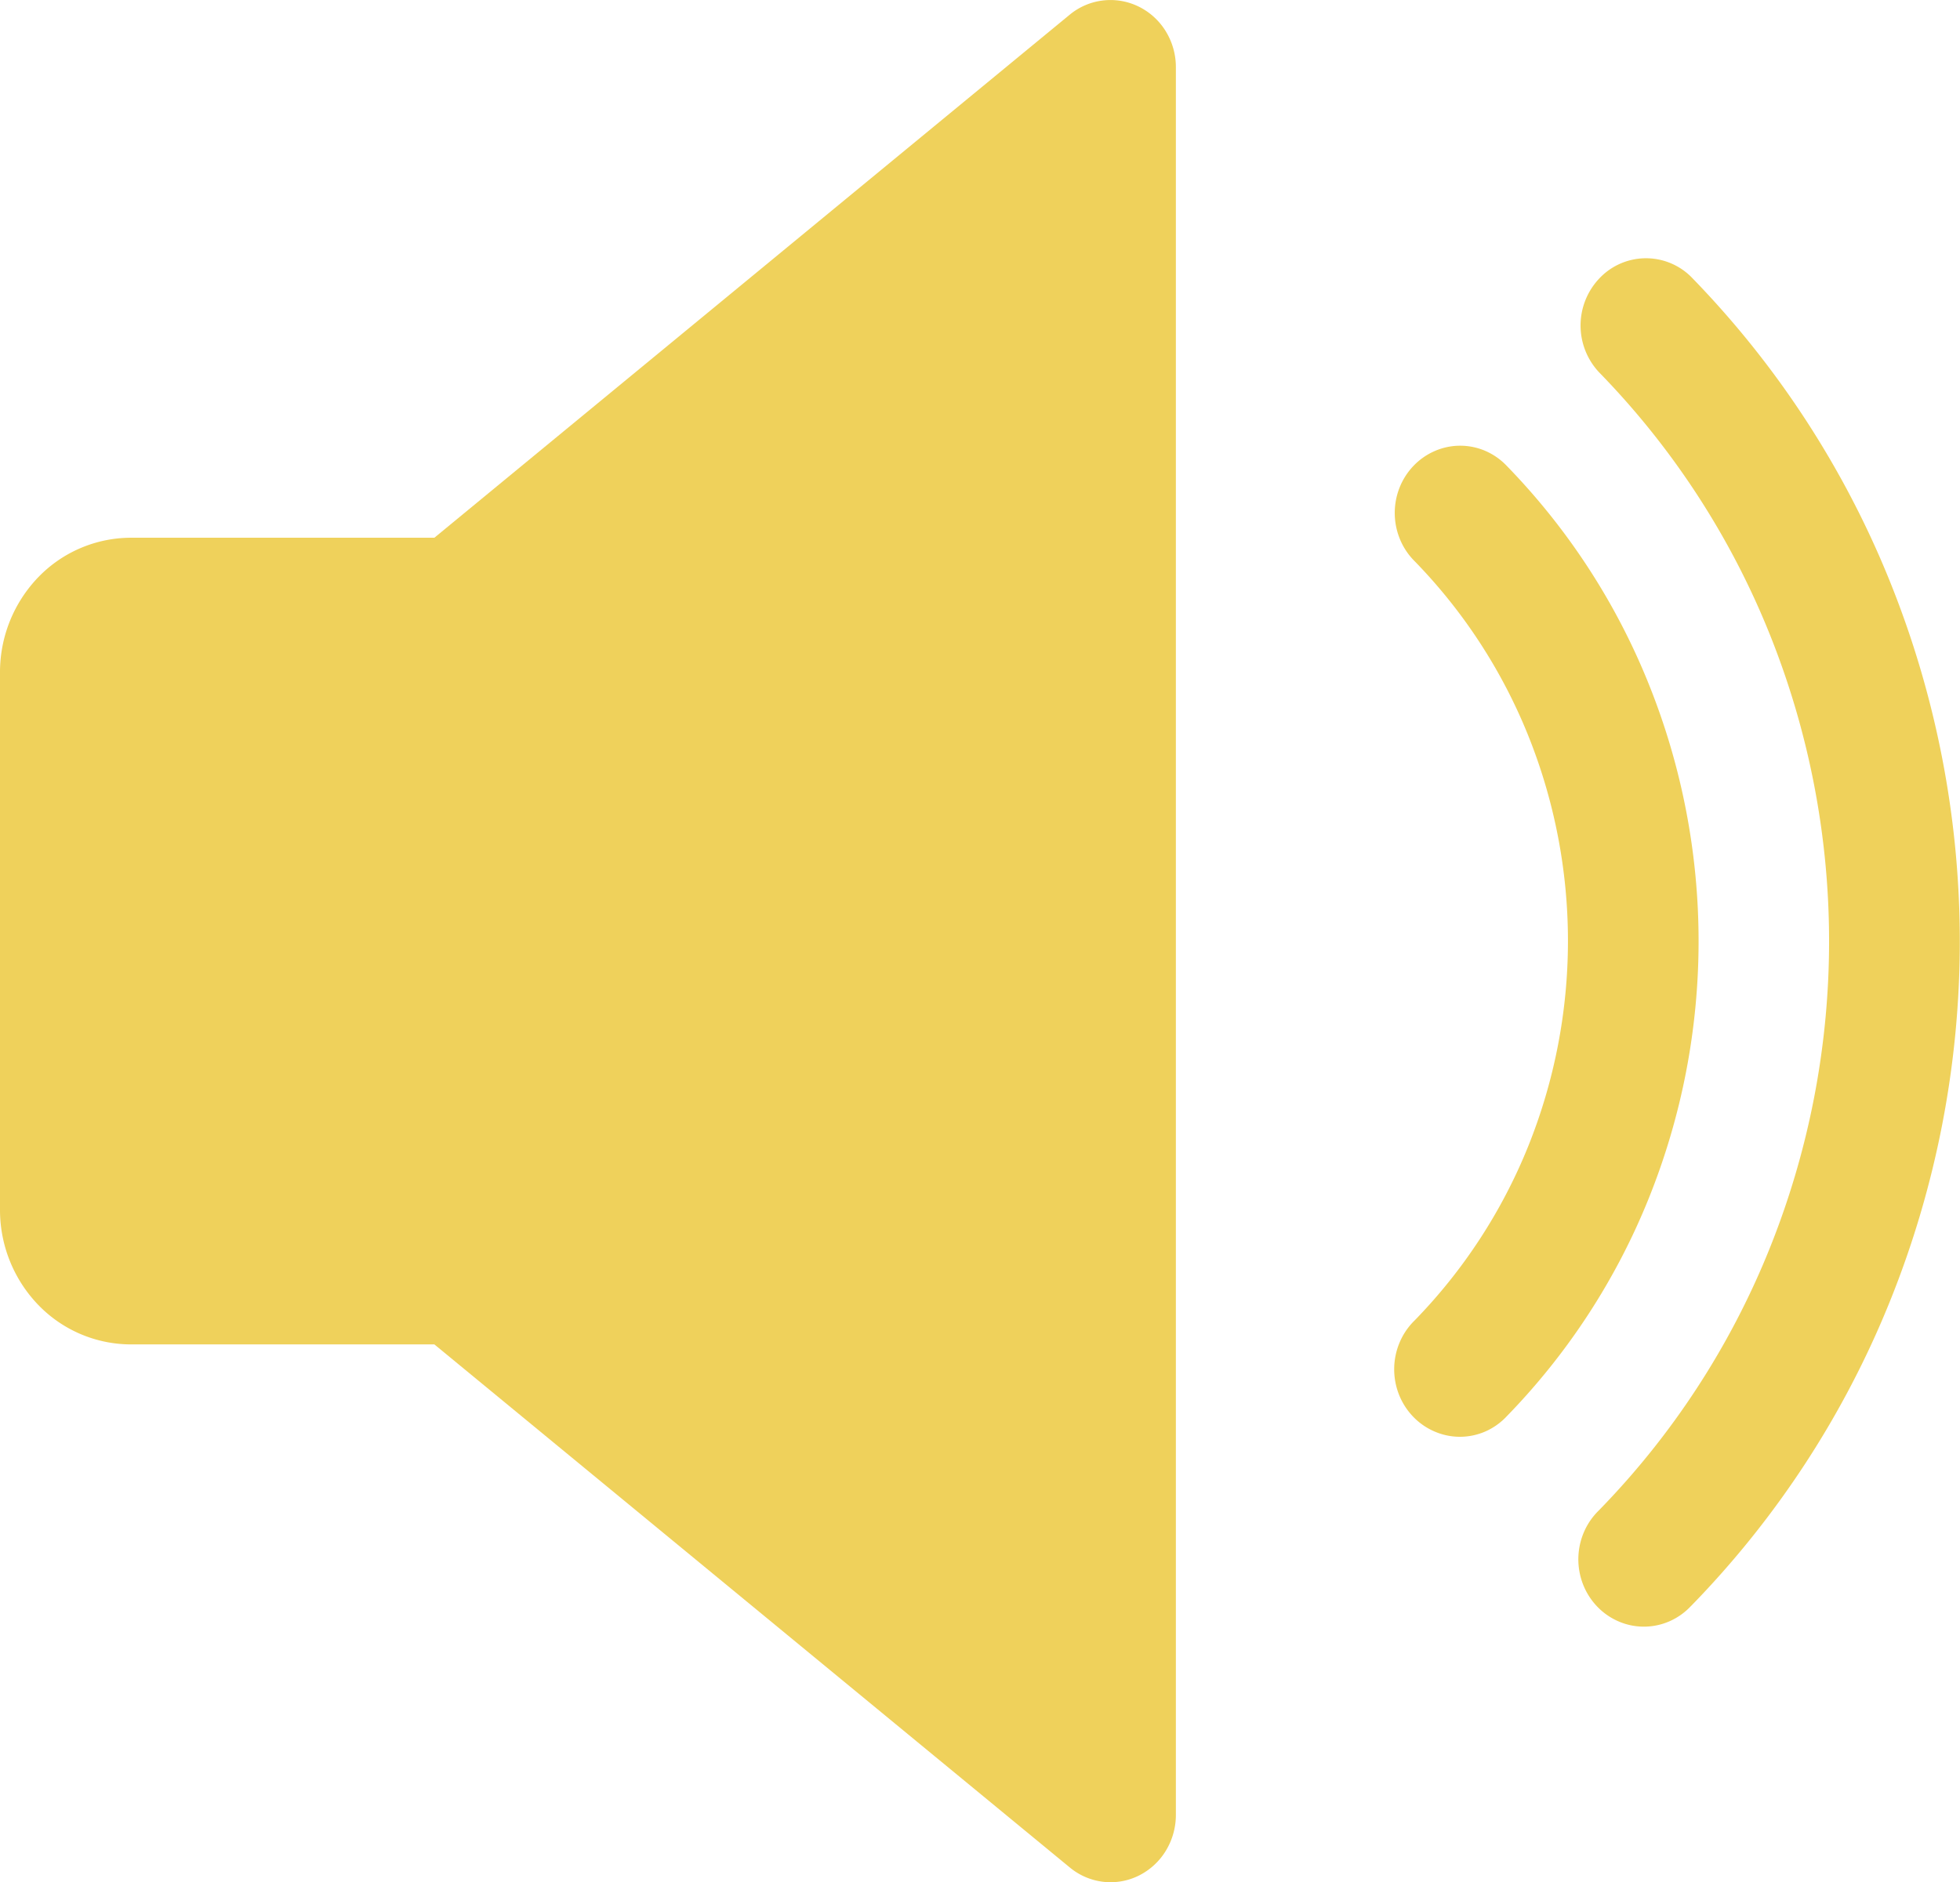 <svg id="Group_4" data-name="Group 4" xmlns="http://www.w3.org/2000/svg" width="34.357" height="33" viewBox="0 0 34.357 33">
  <path id="Path_79" data-name="Path 79" d="M19.965,32.883a1.113,1.113,0,0,1-.626.11,1.125,1.125,0,0,1-.586-.251L7.614,23.571H2.29a2.262,2.262,0,0,1-1.618-.691A2.4,2.4,0,0,1,0,21.213V11.785a2.4,2.4,0,0,1,.672-1.666A2.261,2.261,0,0,1,2.29,9.428H7.614L18.752.257A1.121,1.121,0,0,1,19.965.118a1.154,1.154,0,0,1,.472.434,1.2,1.2,0,0,1,.175.626V31.82a1.208,1.208,0,0,1-.175.627A1.161,1.161,0,0,1,19.965,32.883Z" fill="#efd15b"/>
  <path id="Path_80" data-name="Path 80" d="M26.41,24.833a1.143,1.143,0,0,1-.374.265,1.116,1.116,0,0,1-.89,0,1.147,1.147,0,0,1-.376-.261,1.185,1.185,0,0,1-.249-.391,1.211,1.211,0,0,1,.016-.916,1.18,1.18,0,0,1,.262-.381A9.422,9.422,0,0,0,26.787,20.1a9.654,9.654,0,0,0,0-7.207A9.422,9.422,0,0,0,24.8,9.842a1.178,1.178,0,0,1-.257-.381,1.209,1.209,0,0,1-.011-.909,1.181,1.181,0,0,1,.248-.387,1.143,1.143,0,0,1,.374-.259,1.114,1.114,0,0,1,.884,0,1.143,1.143,0,0,1,.373.261A11.784,11.784,0,0,1,28.9,11.99a12.074,12.074,0,0,1,0,9.023A11.784,11.784,0,0,1,26.41,24.833Z" fill="#efd15b"/>
  <path id="Path_81" data-name="Path 81" d="M29.643,28.156a1.147,1.147,0,0,1-.373.267,1.117,1.117,0,0,1-.89.008A1.145,1.145,0,0,1,28,28.17a1.182,1.182,0,0,1-.25-.39,1.211,1.211,0,0,1,.014-.916,1.18,1.18,0,0,1,.262-.382,14.1,14.1,0,0,0,2.987-4.575,14.445,14.445,0,0,0,0-10.809,14.1,14.1,0,0,0-2.987-4.575,1.2,1.2,0,0,1,.014-1.647,1.123,1.123,0,0,1,1.6-.026,16.462,16.462,0,0,1,3.488,5.343,16.869,16.869,0,0,1,0,12.624,16.462,16.462,0,0,1-3.488,5.343Z" fill="#efd15b"/>
</svg>
